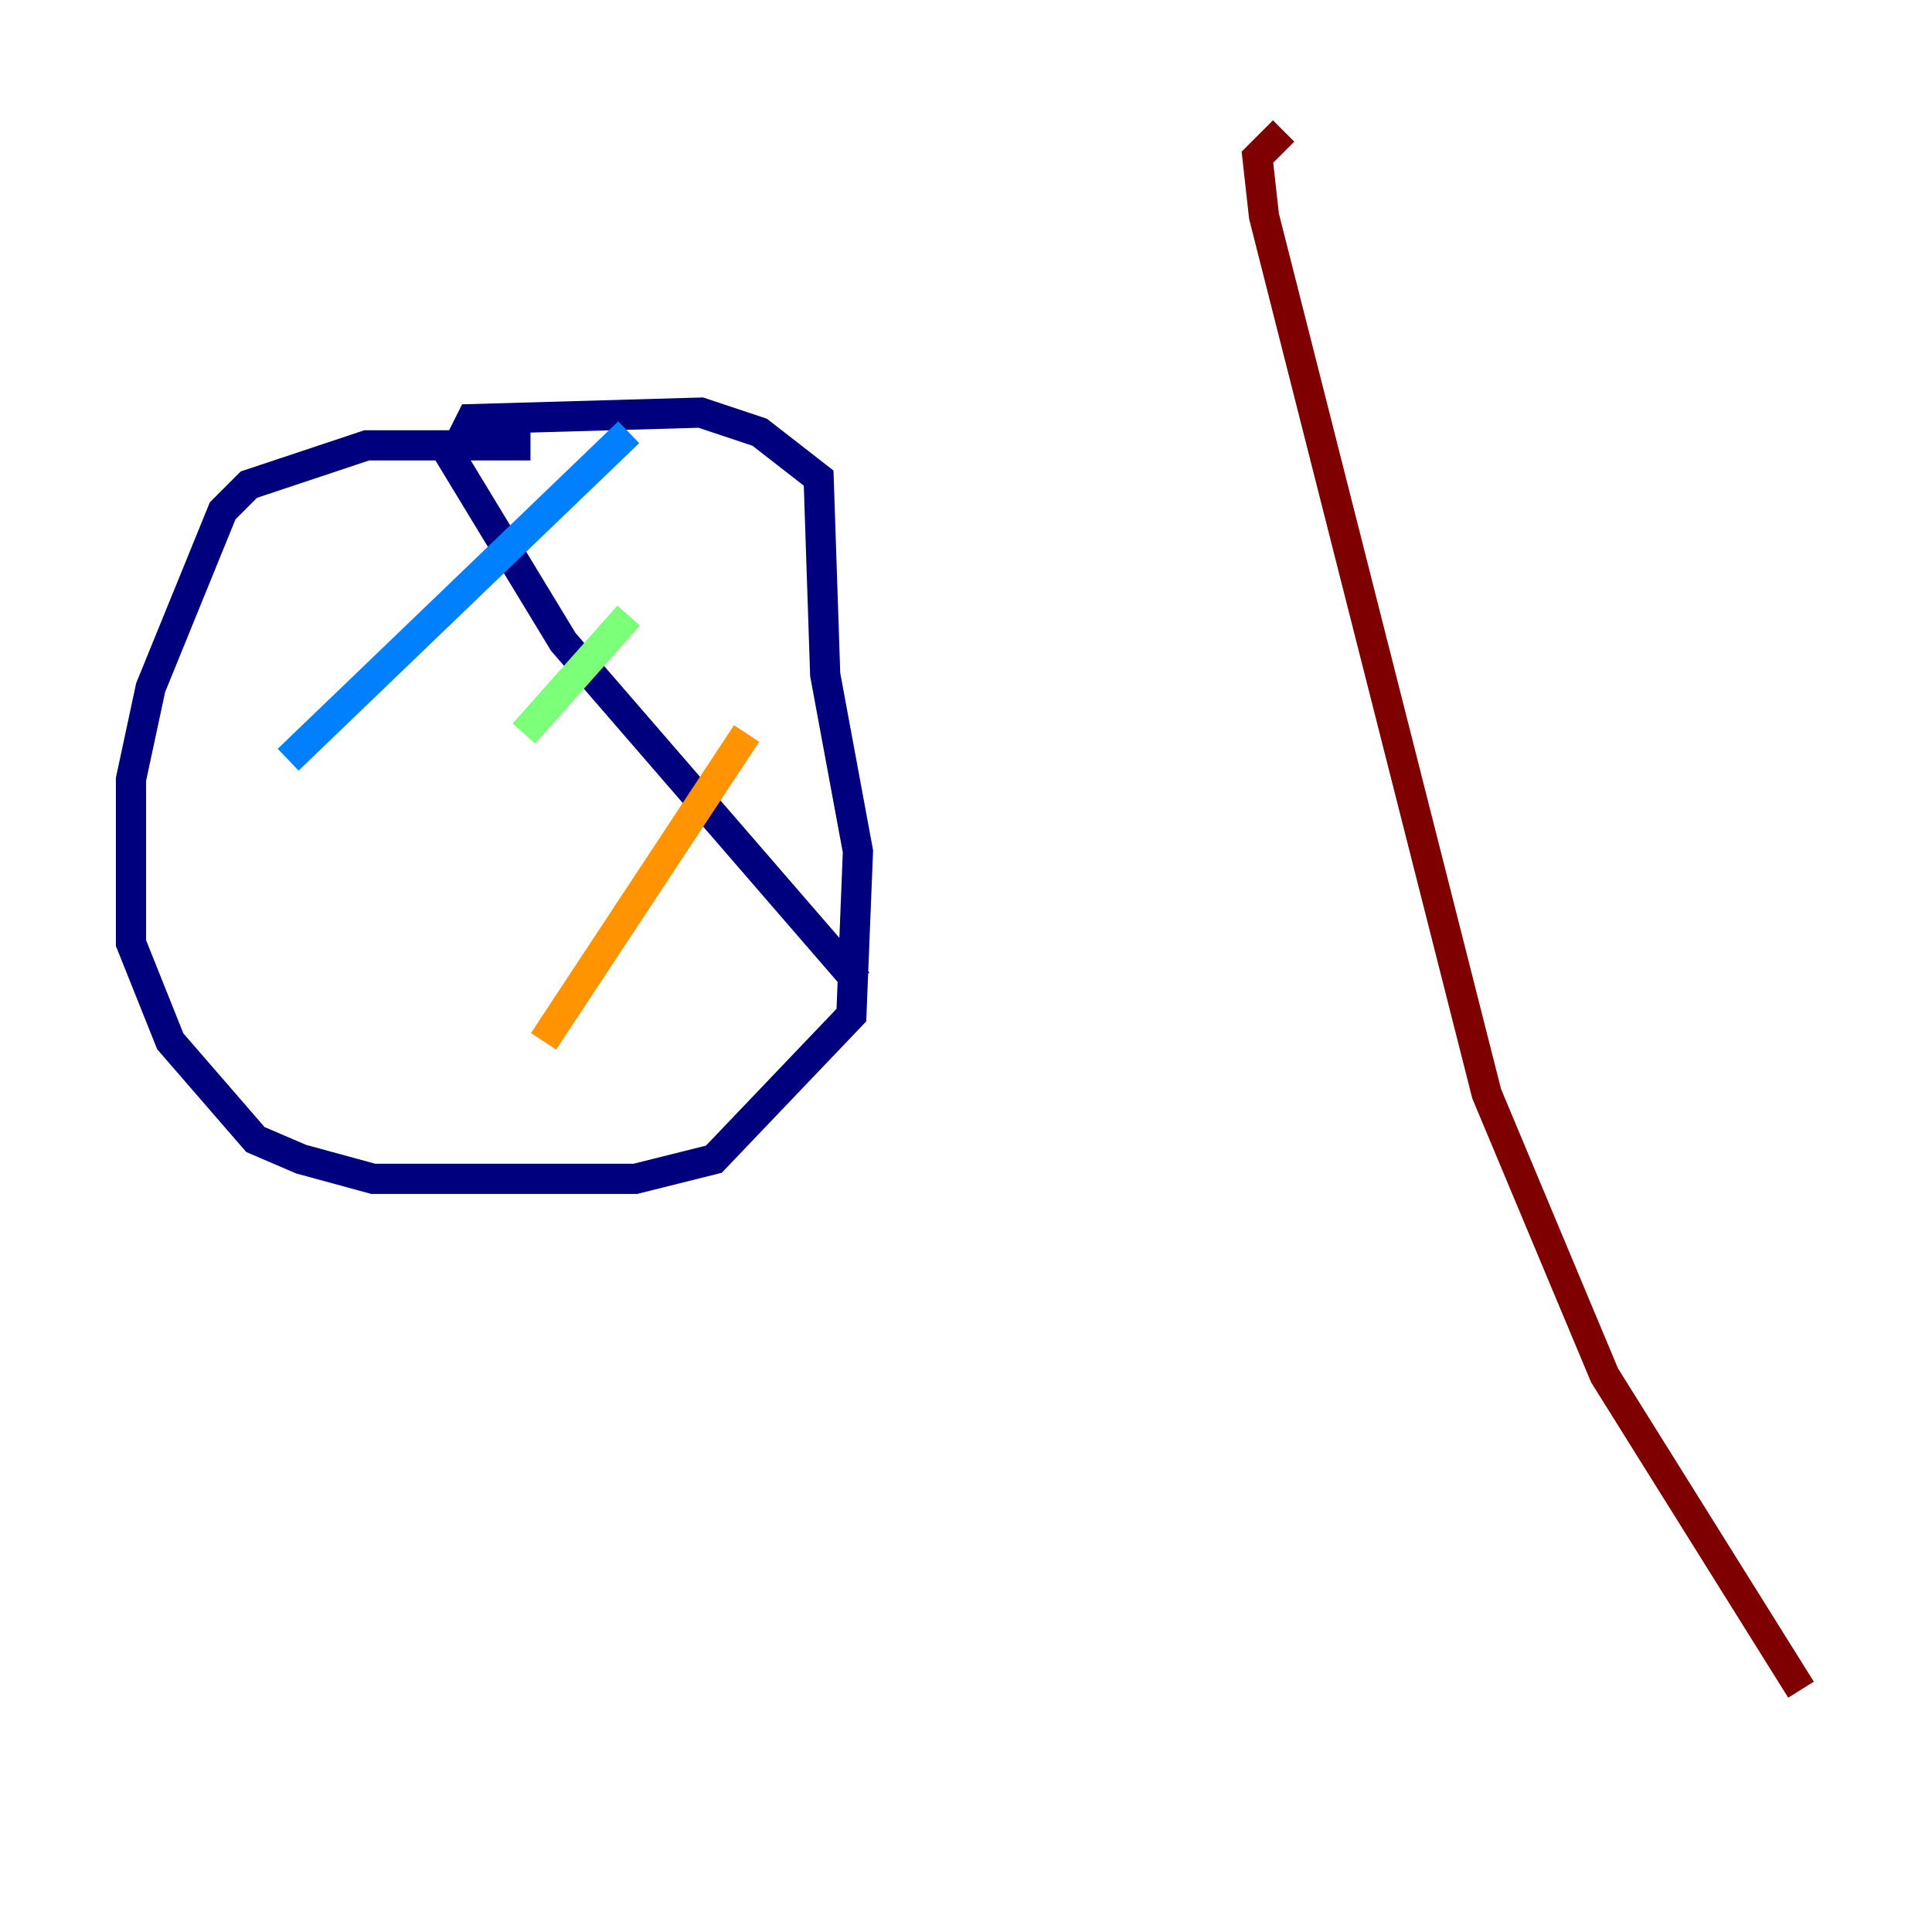 <?xml version="1.0" encoding="utf-8" ?>
<svg baseProfile="tiny" height="128" version="1.2" viewBox="0,0,128,128" width="128" xmlns="http://www.w3.org/2000/svg" xmlns:ev="http://www.w3.org/2001/xml-events" xmlns:xlink="http://www.w3.org/1999/xlink"><defs /><polyline fill="none" points="35.146,29.505 24.298,29.505 16.488,32.108 14.752,33.844 9.98,45.559 8.678,51.634 8.678,62.481 11.281,68.99 16.922,75.498 19.959,76.8 24.732,78.102 42.088,78.102 47.295,76.8 56.407,67.254 56.841,56.407 54.671,44.691 54.237,31.675 50.332,28.637 46.427,27.336 31.241,27.77 29.939,30.373 37.315,42.522 56.841,65.085" stroke="#00007f" stroke-width="2" /><polyline fill="none" points="41.654,28.637 19.091,50.332" stroke="#0080ff" stroke-width="2" /><polyline fill="none" points="41.654,40.786 34.712,48.597" stroke="#7cff79" stroke-width="2" /><polyline fill="none" points="49.464,48.597 36.014,68.99" stroke="#ff9400" stroke-width="2" /><polyline fill="none" points="119.322,111.946 106.305,91.119 98.495,72.461 83.742,14.319 83.308,10.414 85.044,8.678" stroke="#7f0000" stroke-width="2" /></svg>